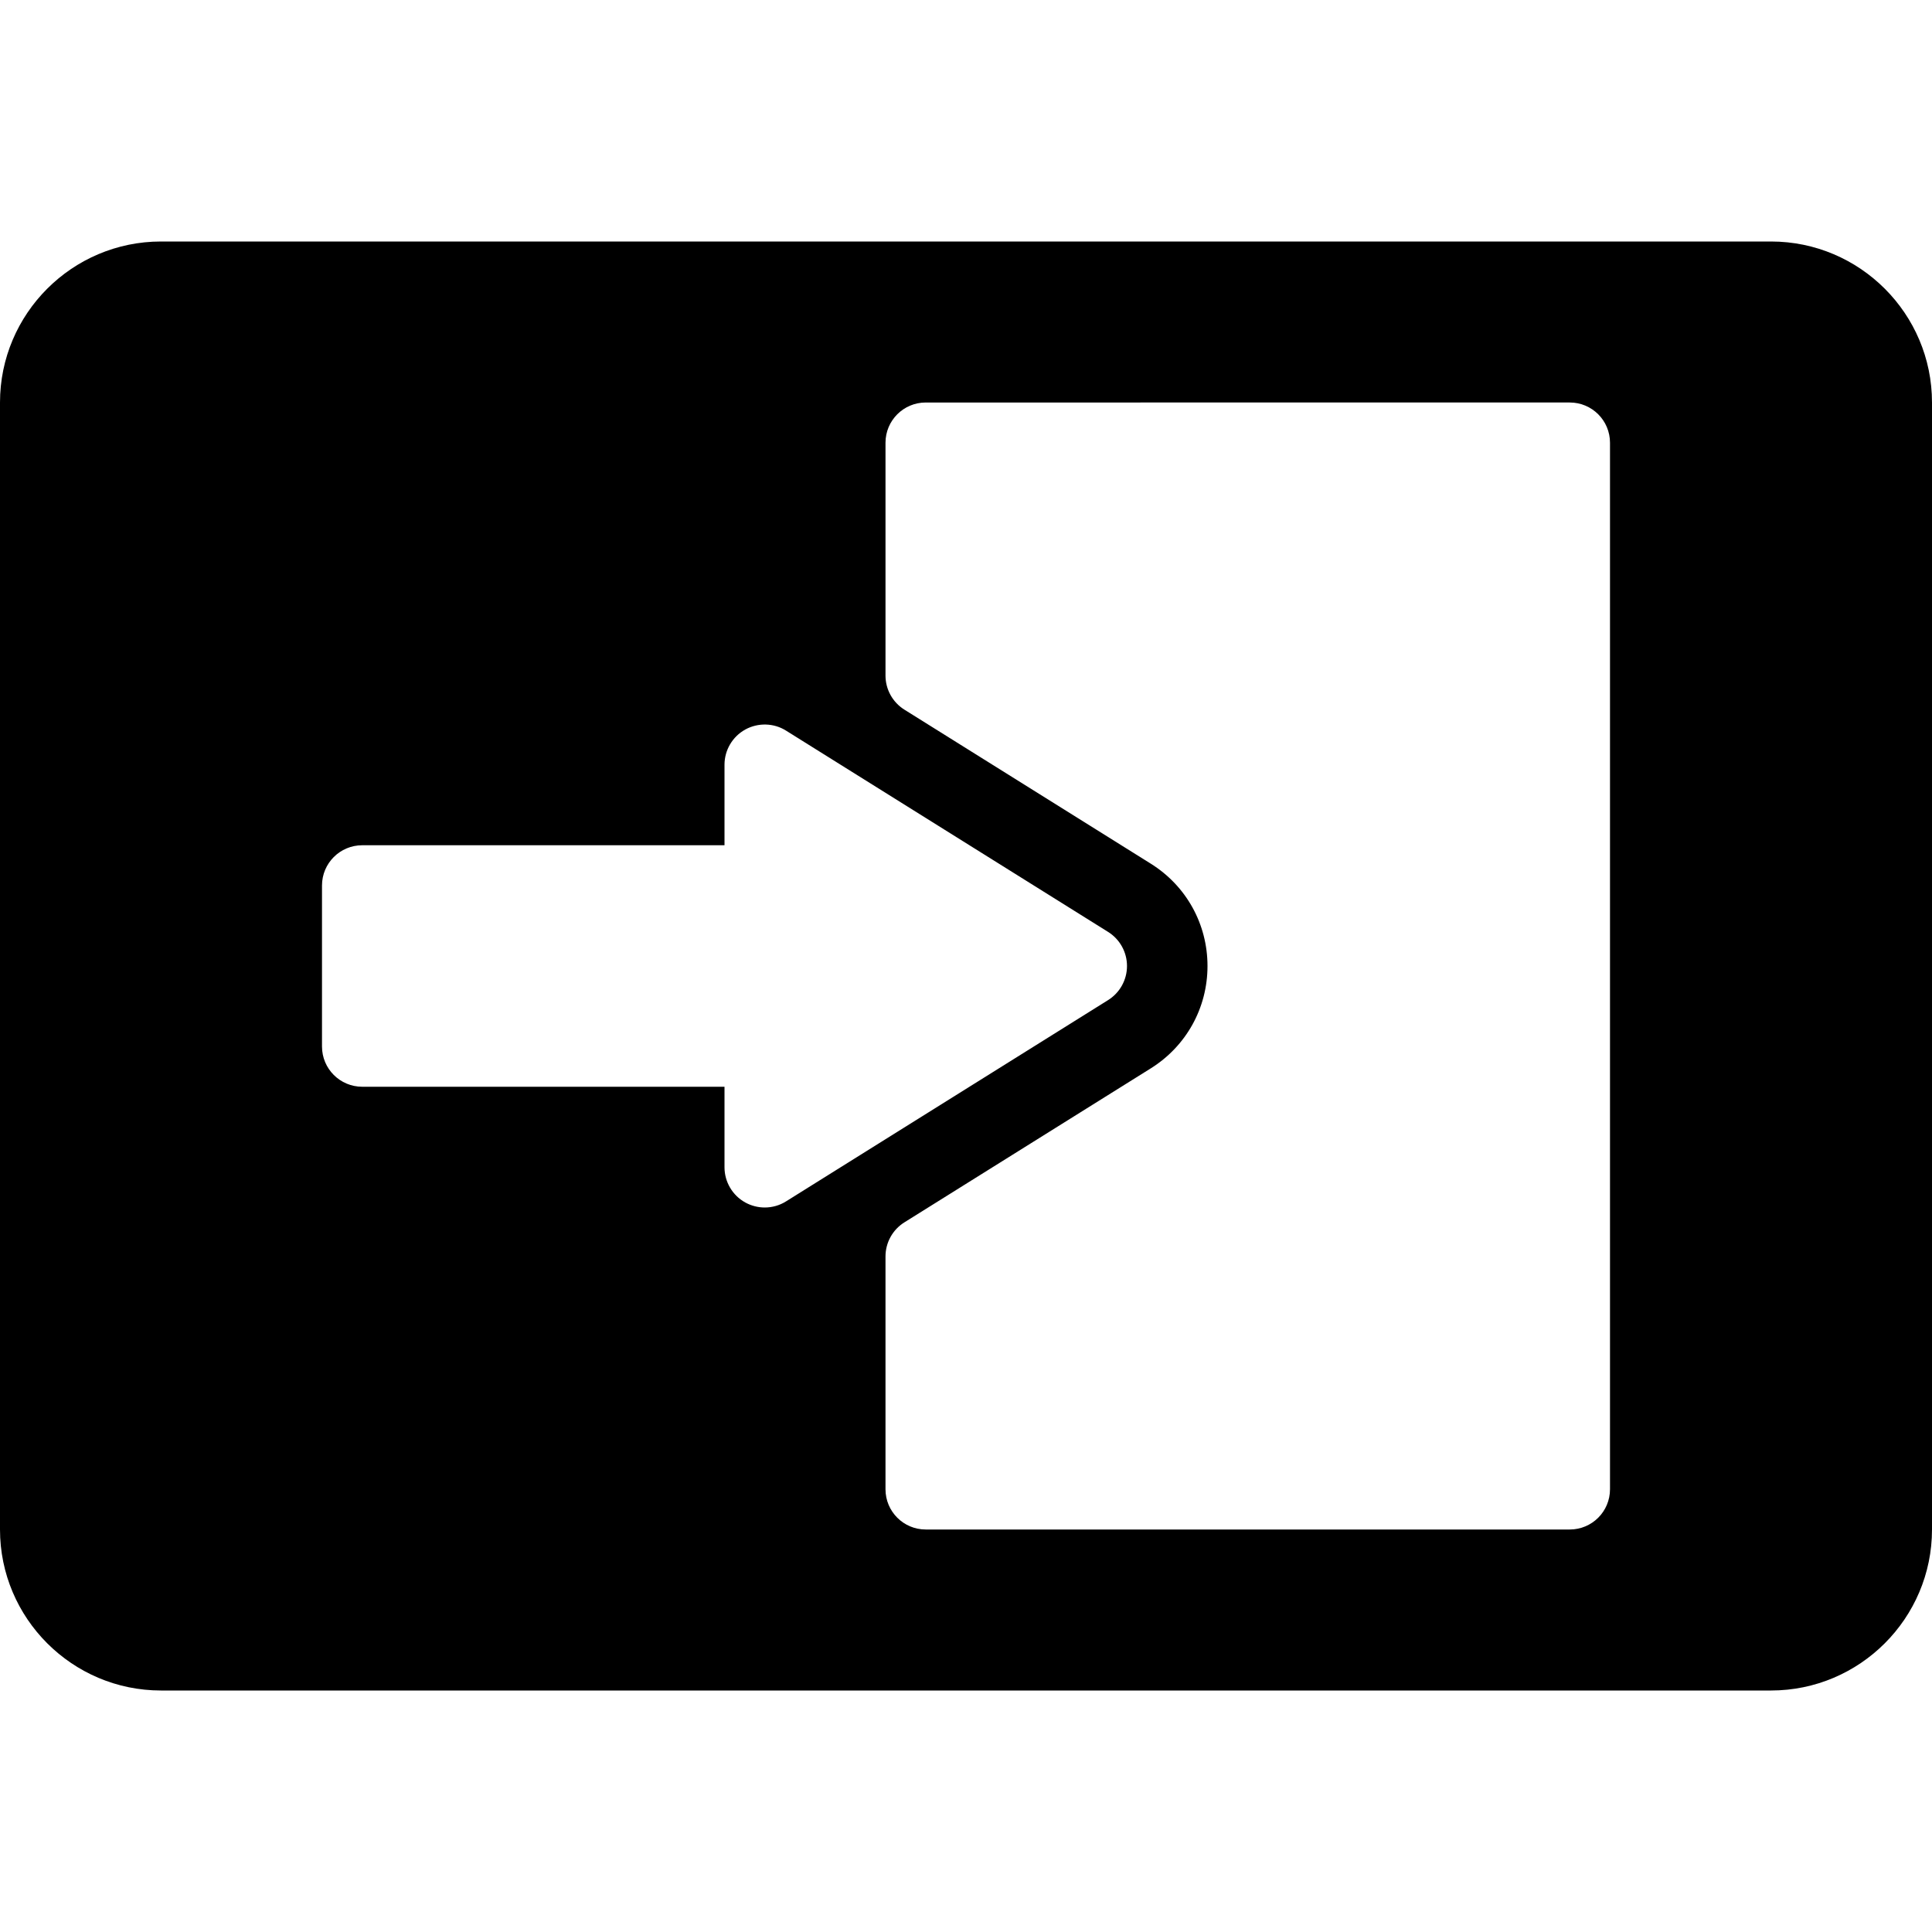 <?xml version="1.0" encoding="iso-8859-1"?>
<!-- Generator: Adobe Illustrator 19.0.0, SVG Export Plug-In . SVG Version: 6.00 Build 0)  -->
<svg version="1.1" id="Capa_1" xmlns="http://www.w3.org/2000/svg" xmlns:xlink="http://www.w3.org/1999/xlink" x="0px" y="0px"
	 viewBox="0 0 512 512" style="enable-background:new 0 0 512 512;" xml:space="preserve">
<g>
	<g>
		<path d="M469.333,64H42.667C19.146,64,0,83.135,0,106.667v298.667C0,428.865,19.146,448,42.667,448h426.667
			C492.854,448,512,428.865,512,405.333V106.667C512,83.135,492.854,64,469.333,64z M202.667,320c-1.771,0-3.563-0.448-5.167-1.333
			c-3.396-1.885-5.5-5.458-5.5-9.333V288H96c-5.896,0-10.667-4.771-10.667-10.667v-42.667C85.333,228.771,90.104,224,96,224h96
			v-21.333c0-3.875,2.104-7.448,5.5-9.333c3.396-1.865,7.563-1.76,10.813,0.292l85.333,53.333c3.125,1.948,5.021,5.365,5.021,9.042
			s-1.896,7.094-5.021,9.042l-85.333,53.333C206.604,319.458,204.625,320,202.667,320z M426.667,394.667
			c0,5.896-4.771,10.667-10.667,10.667H245.333c-5.896,0-10.667-4.771-10.667-10.667v-61.698c0-3.677,1.896-7.094,5.021-9.042
			l65.271-40.792C314.375,277.25,320,267.104,320,256s-5.625-21.25-15.042-27.125l-65.271-40.802
			c-3.125-1.948-5.021-5.365-5.021-9.042v-61.698c0-5.896,4.771-10.667,10.667-10.667H416c5.896,0,10.667,4.771,10.667,10.667
			V394.667z"/>
	</g>
</g>
<g>
</g>
<g>
</g>
<g>
</g>
<g>
</g>
<g>
</g>
<g>
</g>
<g>
</g>
<g>
</g>
<g>
</g>
<g>
</g>
<g>
</g>
<g>
</g>
<g>
</g>
<g>
</g>
<g>
</g>
</svg>
